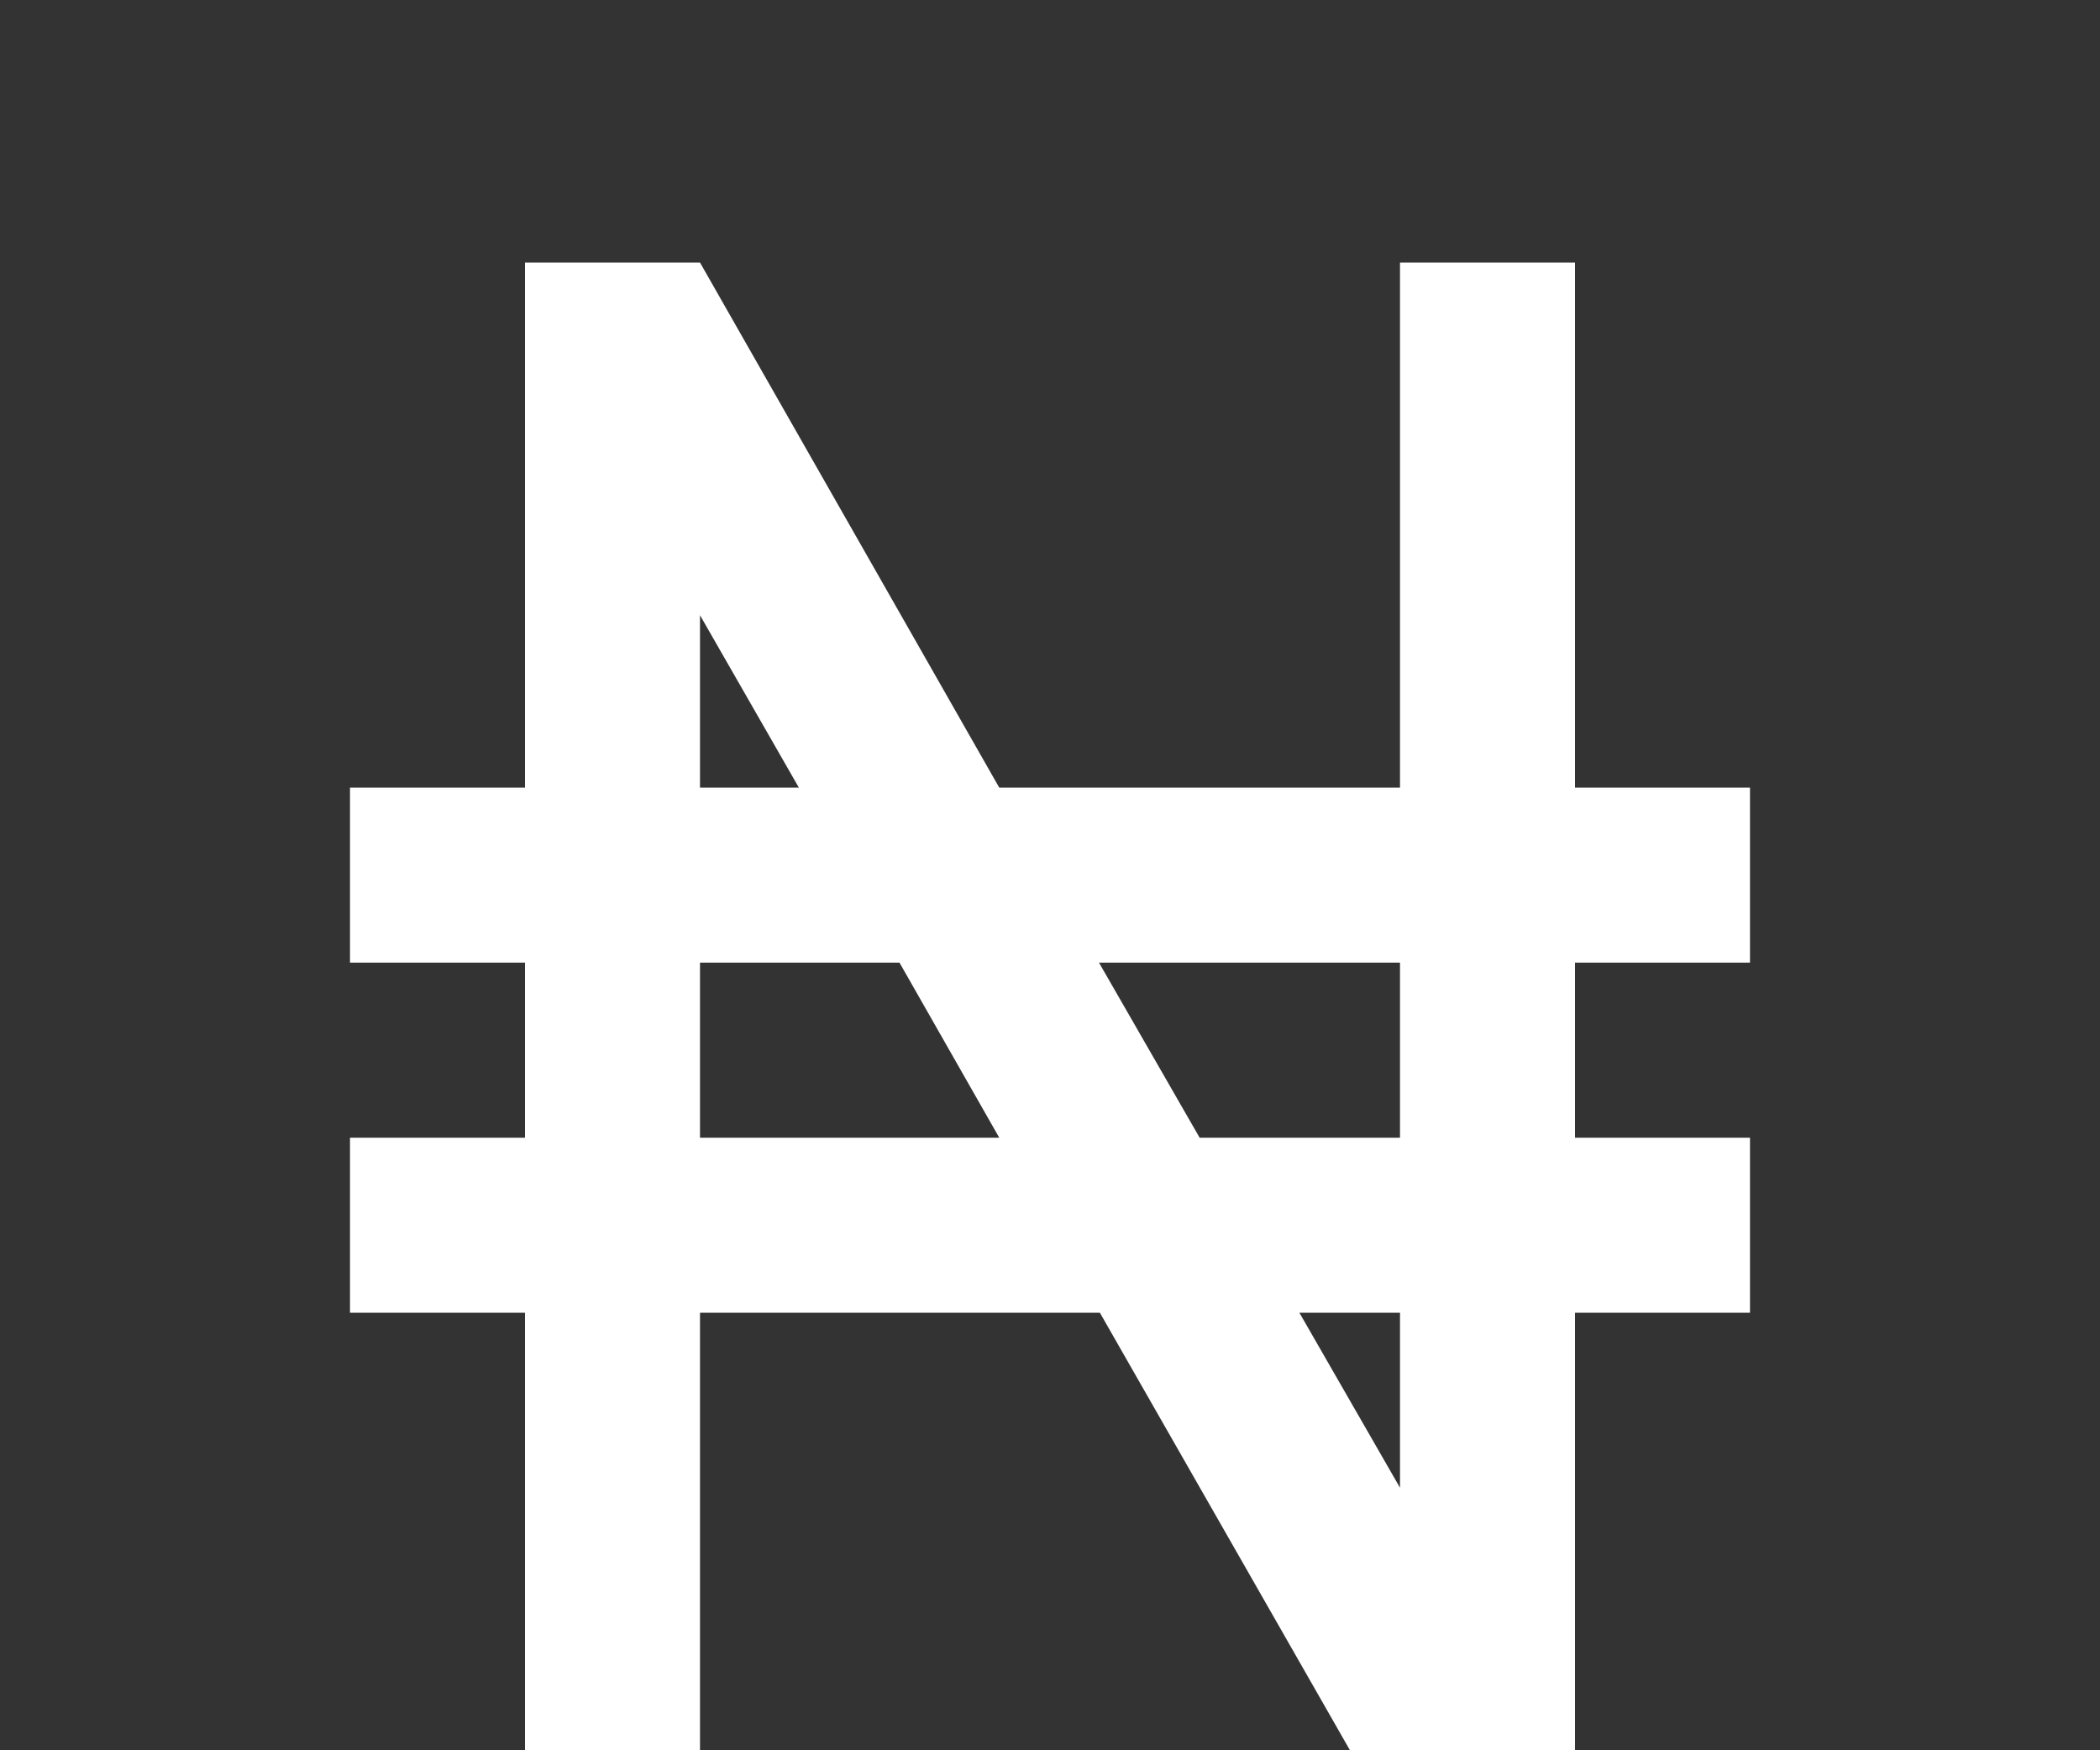 <svg width="24" height="20" viewBox="0 0 24 20" fill="none" xmlns="http://www.w3.org/2000/svg">
<rect x="0" y="0" width="24" height="20" fill="#333333" stroke="none"/>
<path d="M4 9H6V3H8L11.42 9H16V3H18V9H20V11H18V13H20V15H18V21H16L12.57 15H8V21H6V15H4V13H6V11H4V9ZM8 9H9.13L8 7.03V9ZM8 11V13H11.42L10.28 11H8ZM16 17V15H14.85L16 17ZM12.56 11L13.71 13H16V11H12.56Z" fill="white"/>
</svg>
